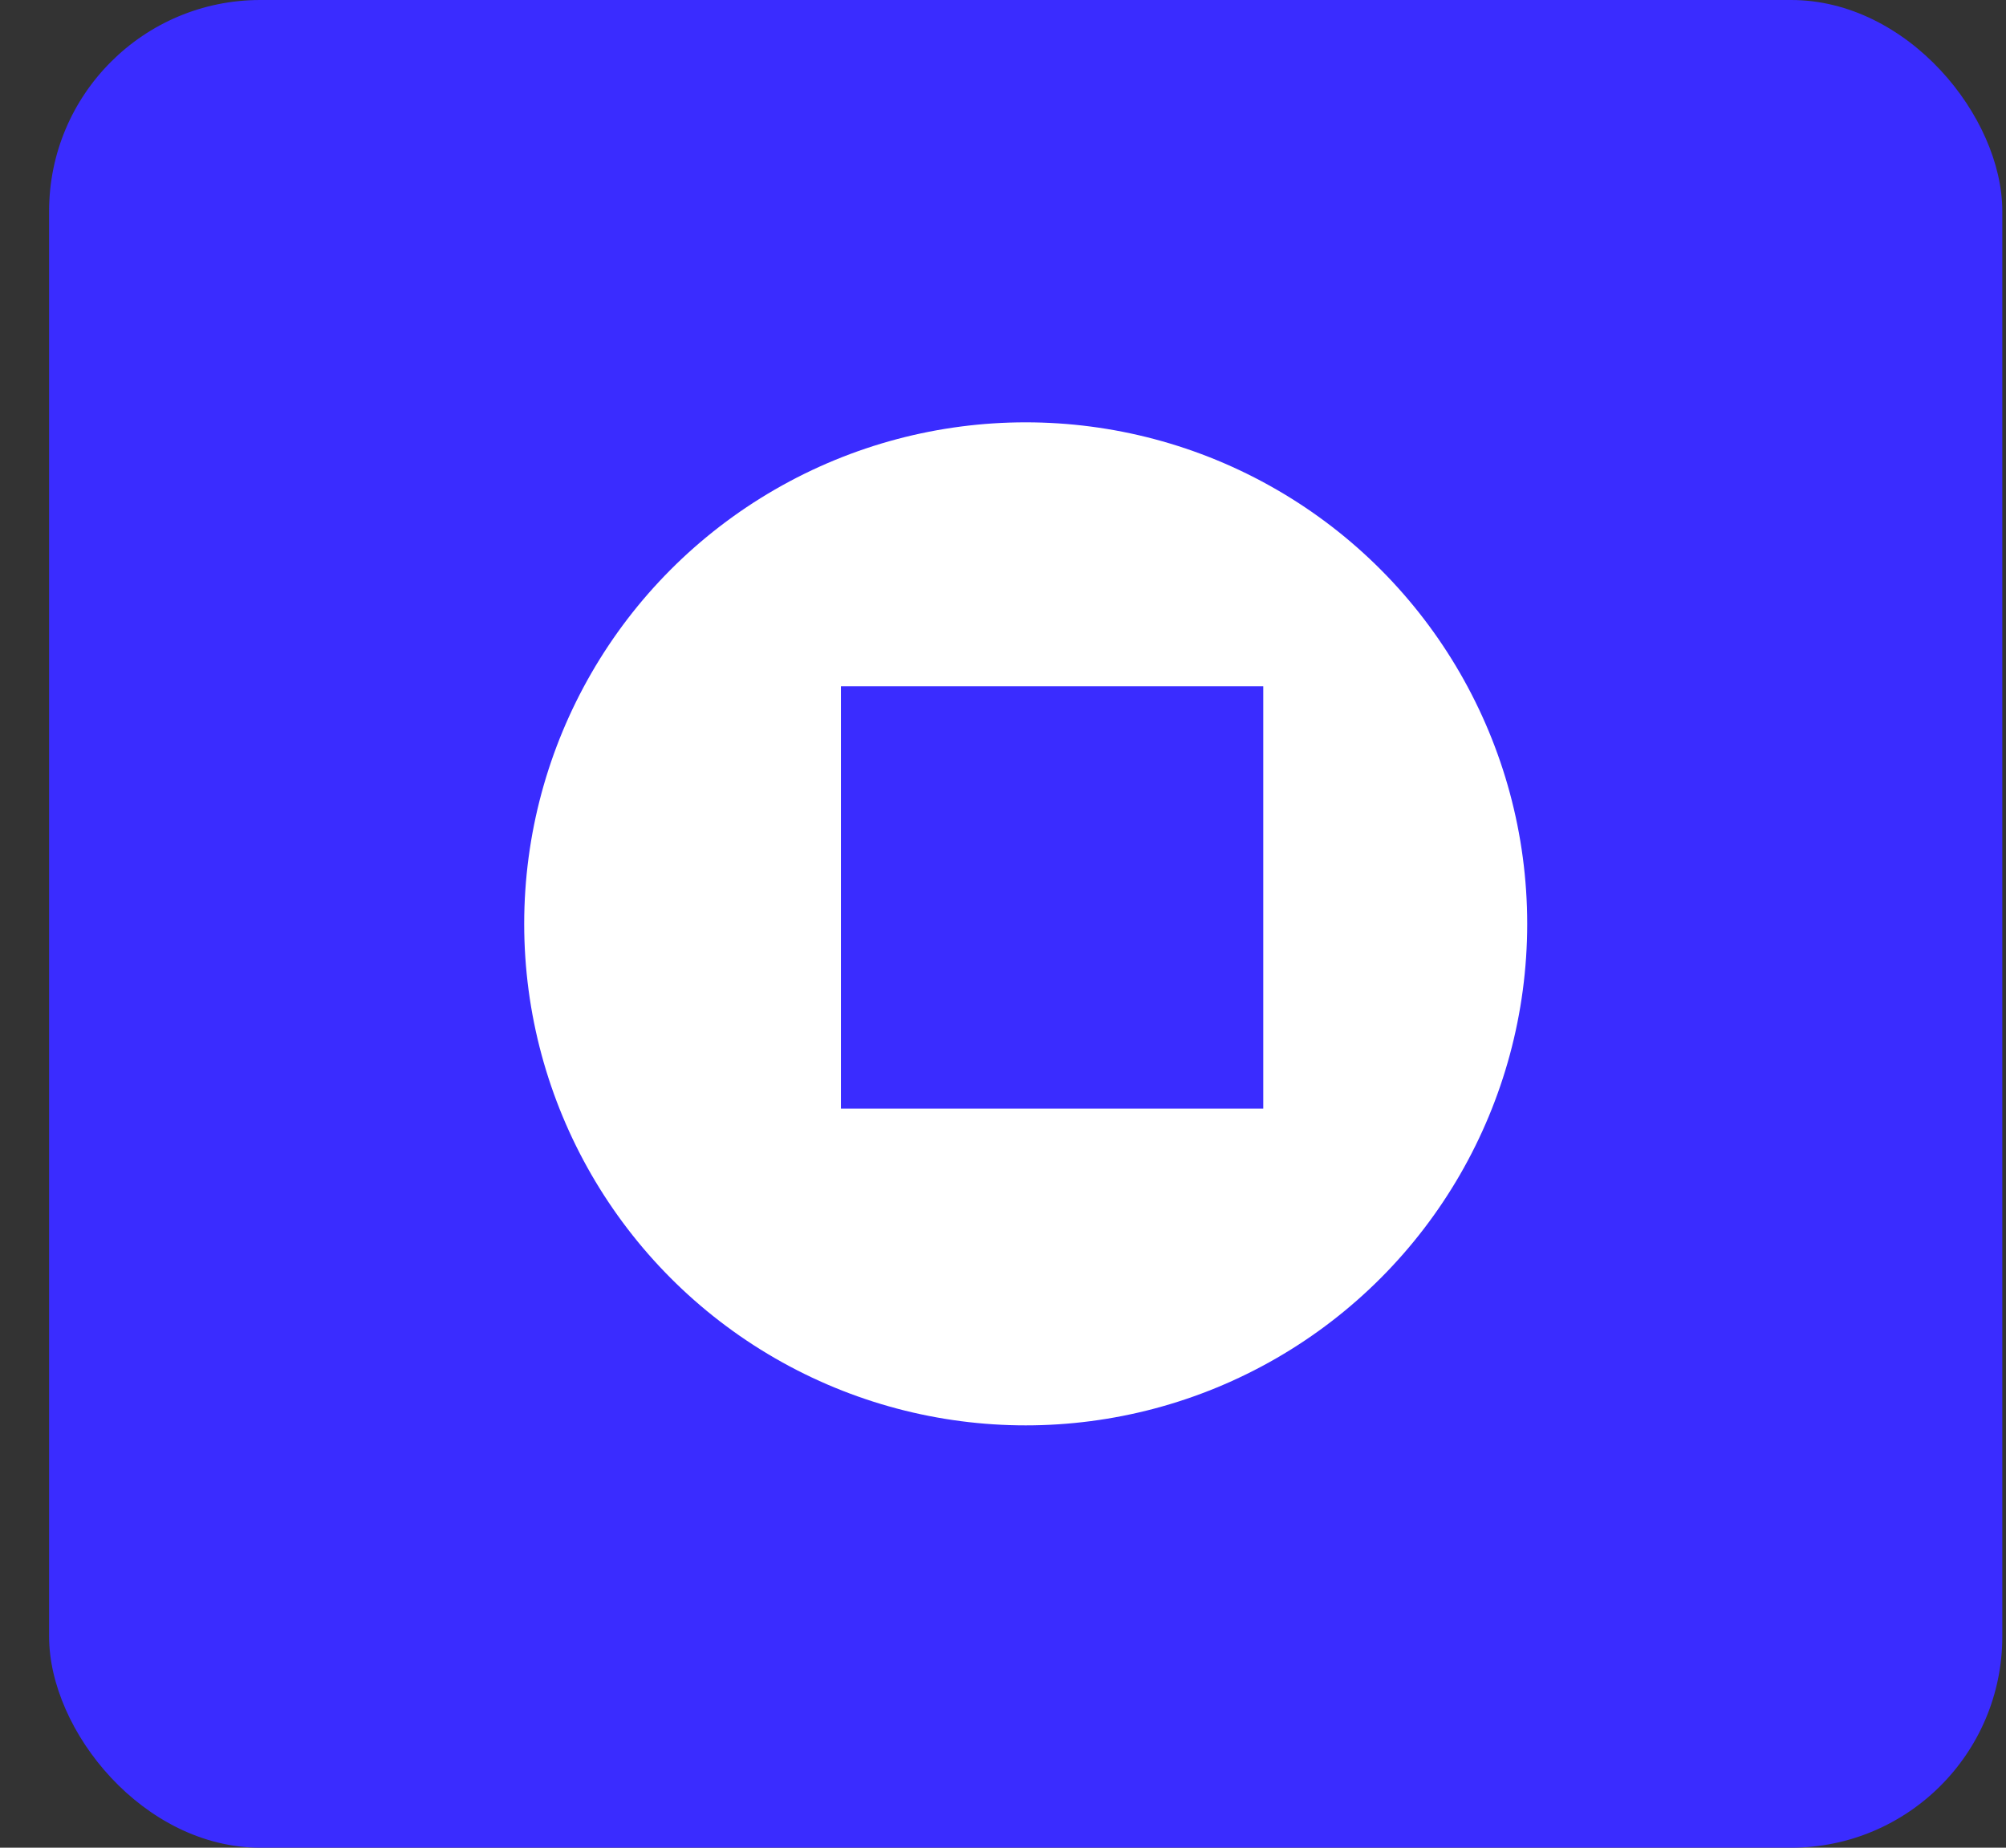<svg width="38" height="35" viewBox="0 0 38 35" fill="none" xmlns="http://www.w3.org/2000/svg">
<rect x="0" y="0" width="38" height="35" fill="#333333" stroke="none"/>
<rect x="0.93" width="37" height="35" rx="4" fill="#3A2CFF"/>
<circle cx="19.43" cy="17.5" r="9.5" fill="white"/>
<rect x="15.93" y="13" width="8" height="8" fill="#3A2CFF"/>
</svg>
